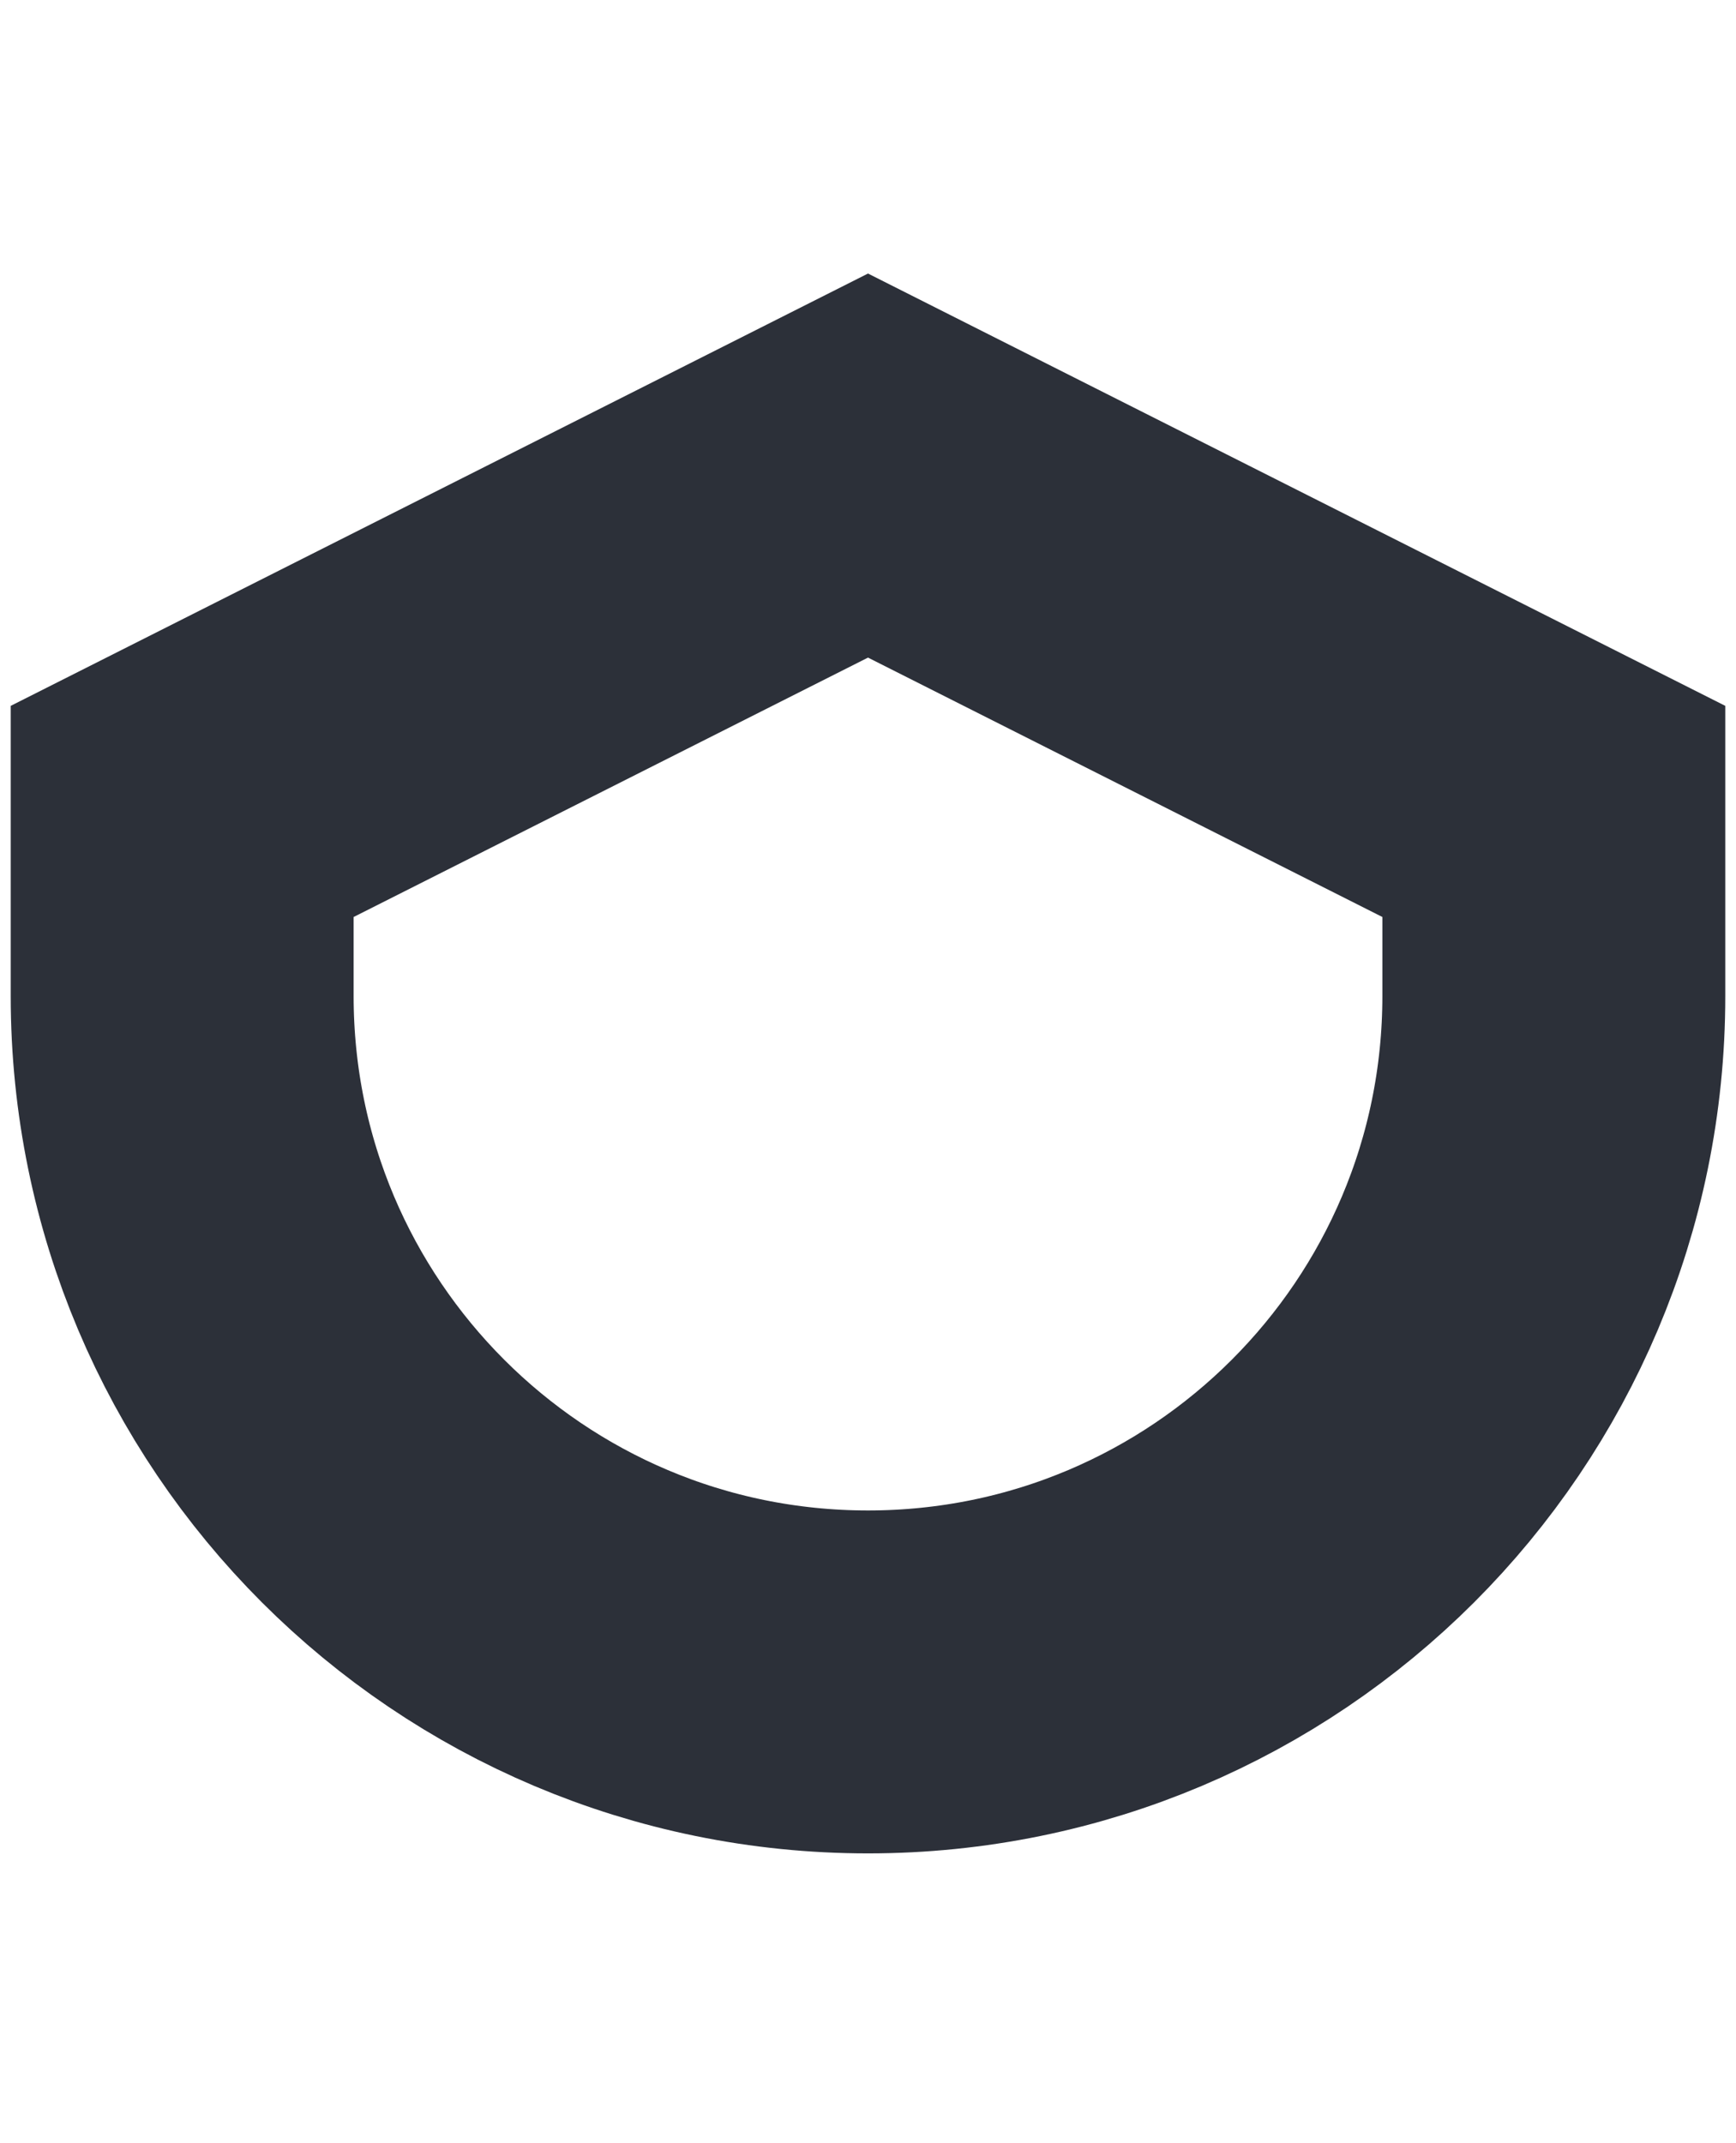 <svg width="81" height="100" viewBox="0 0 81 100" fill="none" xmlns="http://www.w3.org/2000/svg">
<path d="M72.5 37.859V46.474C72.5 64.147 58.173 78.474 40.5 78.474C22.827 78.474 8.5 64.147 8.5 46.474V37.859L40.5 21.722L72.5 37.859Z" stroke="#2C3039" stroke-width="16"/>
</svg>
